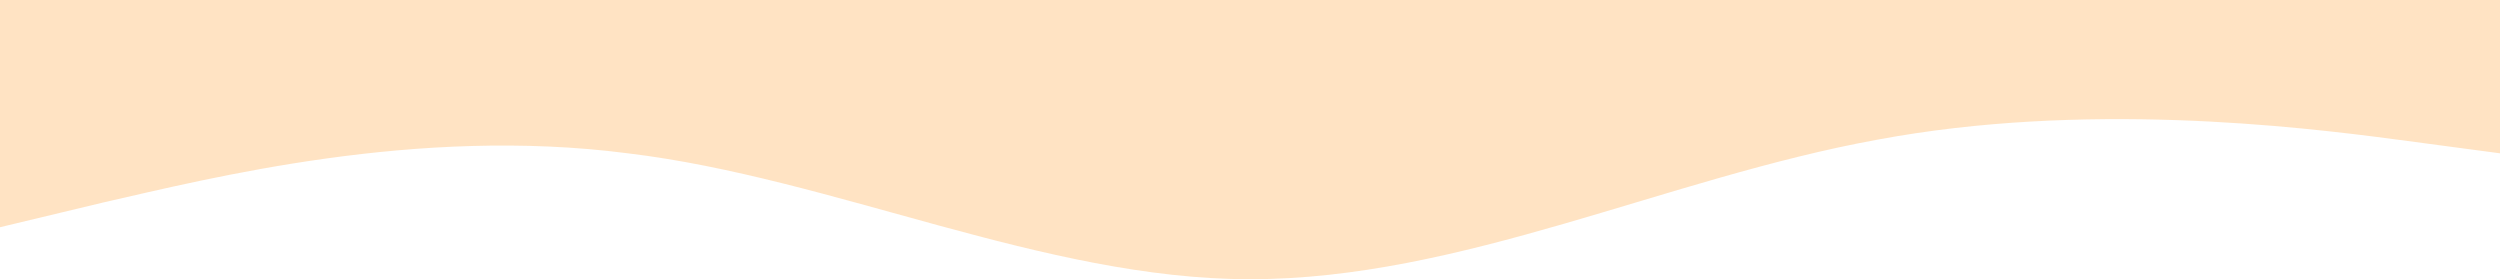 <svg width="1710" height="191" viewBox="0 0 1710 191" fill="none" xmlns="http://www.w3.org/2000/svg">
<path fill-rule="evenodd" clip-rule="evenodd" d="M0 155.422L70.325 138.569C144.351 121.716 285 86.137 429.351 104.863C570 121.716 714.351 191 855 191C999.351 191 1140 121.716 1284.35 95.5C1425 69.284 1569.35 86.137 1639.68 95.5L1710 104.863V0H1639.68C1569.35 0 1425 0 1284.35 0C1140 0 999.351 0 855 0C714.351 0 570 0 429.351 0C285 0 144.351 0 70.325 0H0V155.422Z" fill="#FF9212" fill-opacity="0.25"/>
</svg>
